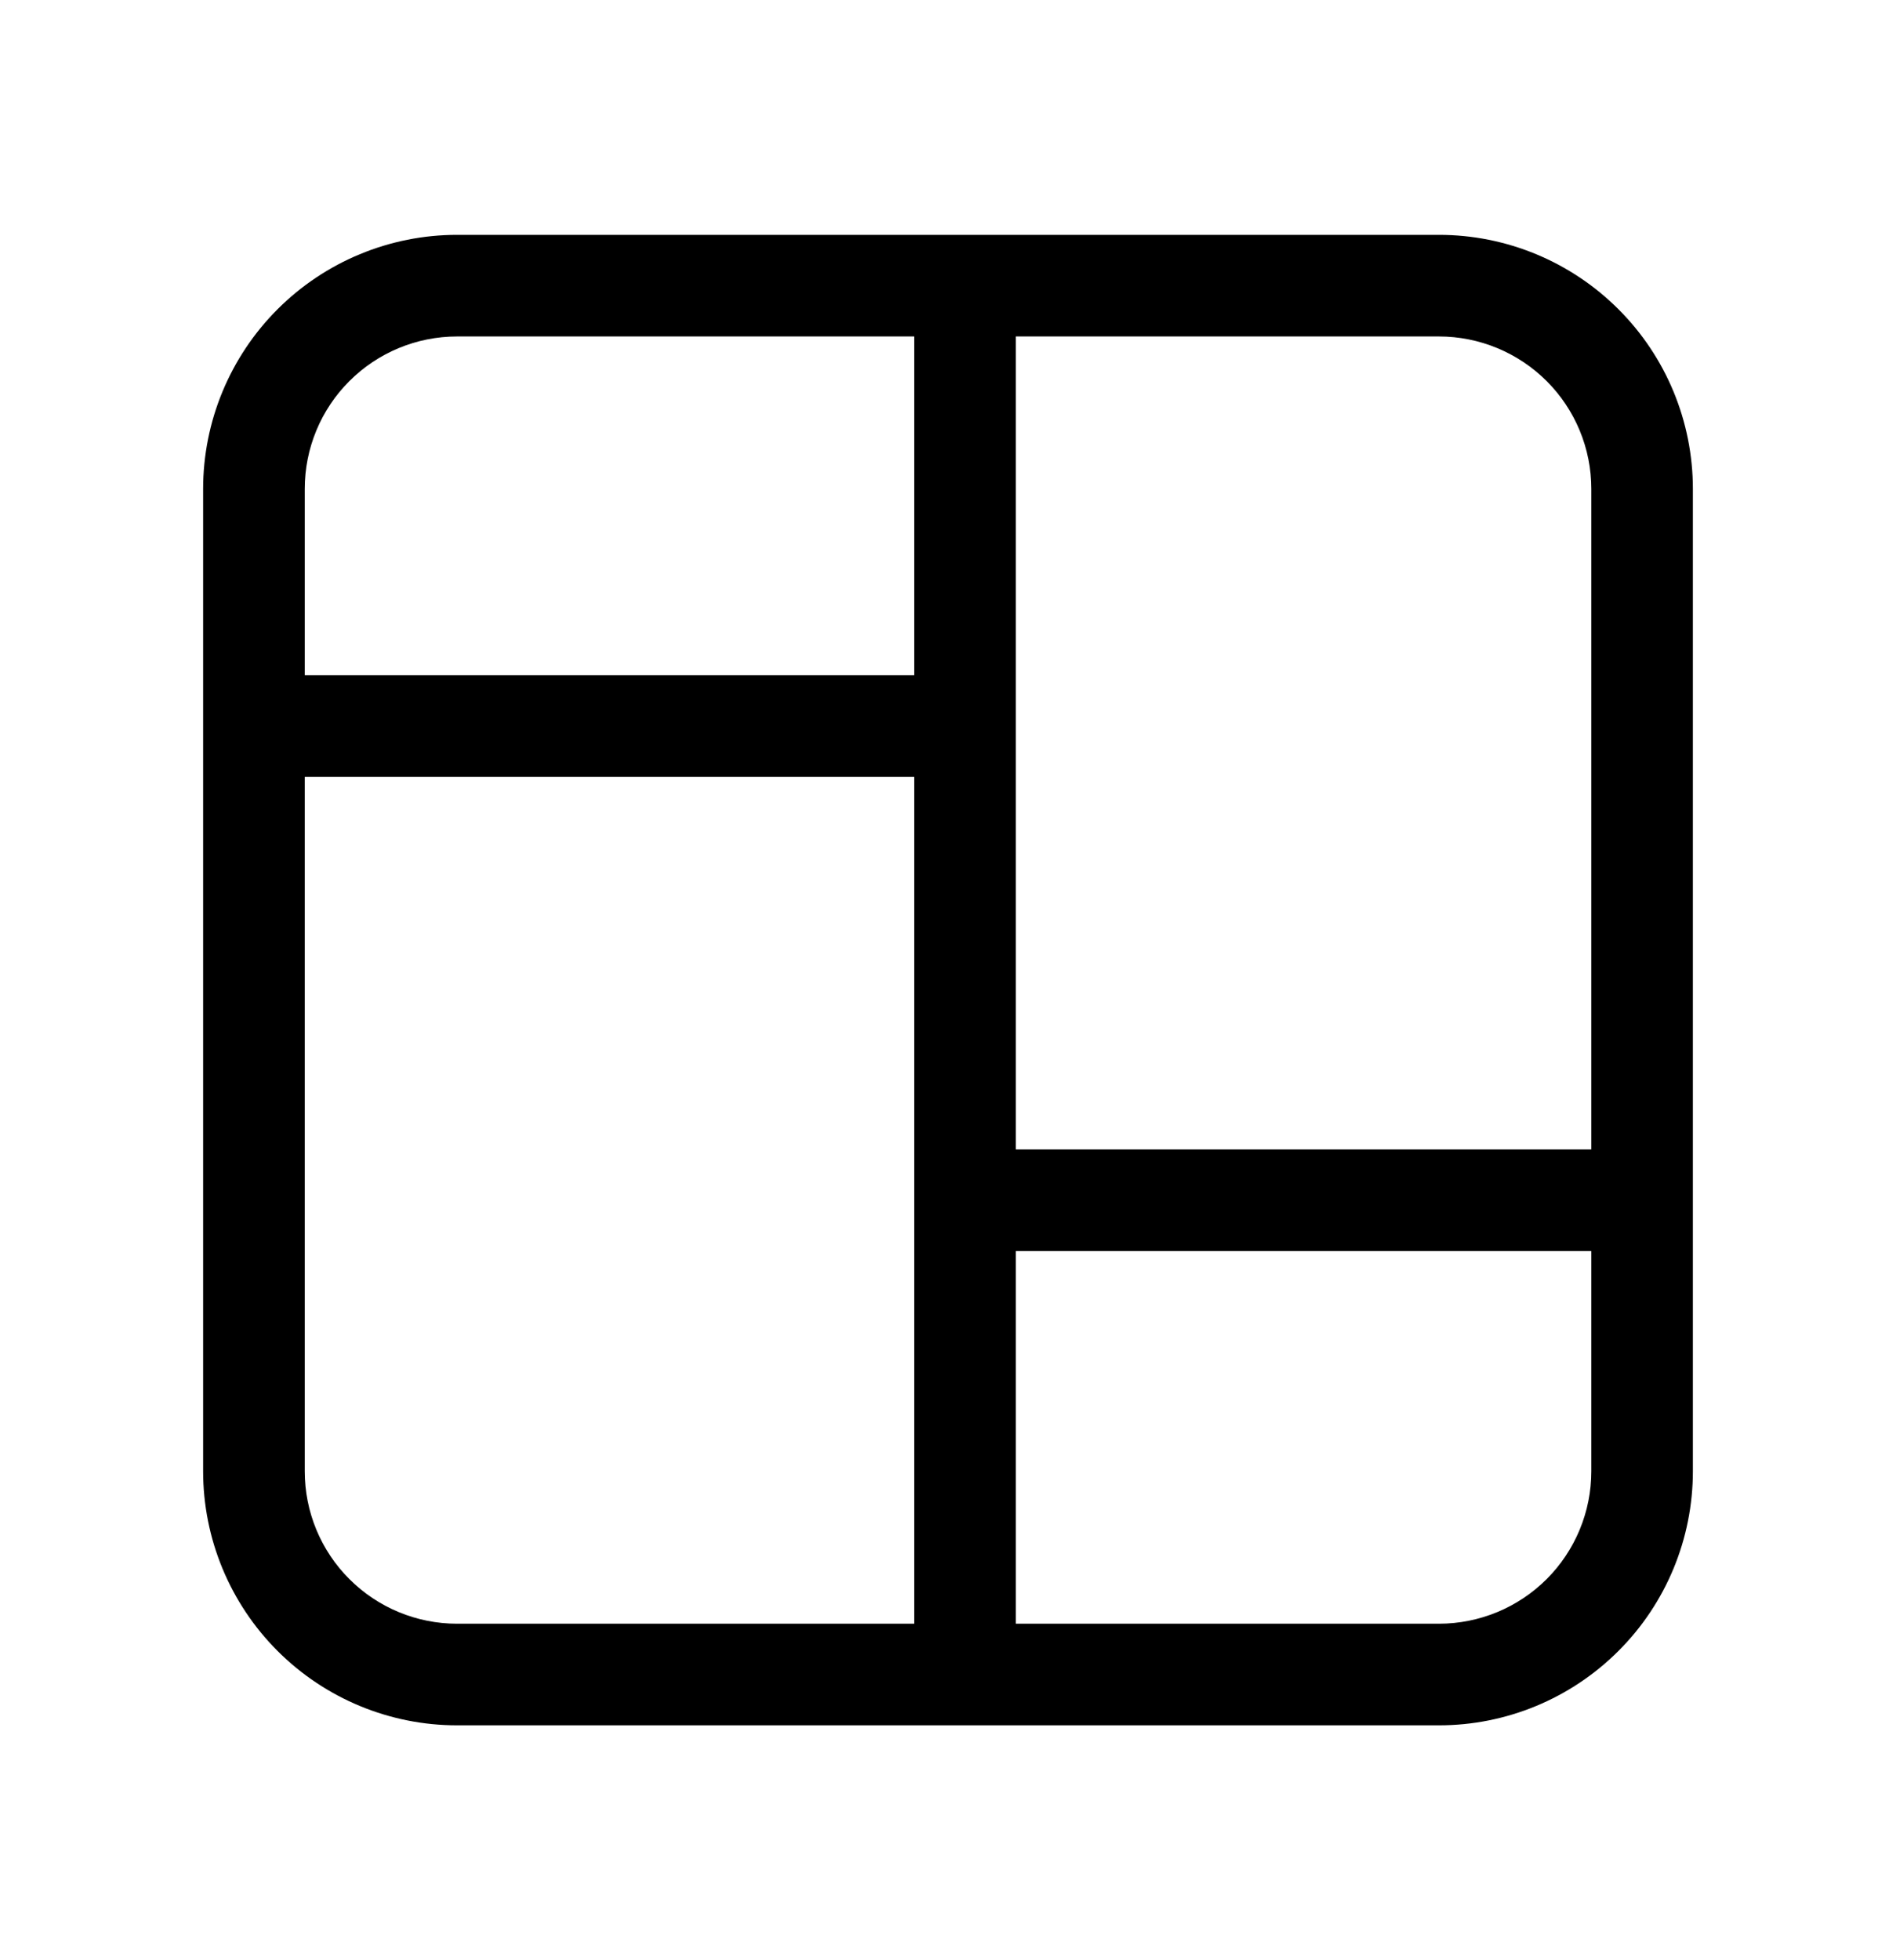 <svg width="30" height="31" viewBox="0 0 30 31" fill="none" xmlns="http://www.w3.org/2000/svg">
<path d="M7.232 3.714C6.167 3.714 5.145 4.137 4.391 4.891C3.638 5.644 3.214 6.666 3.214 7.732V23.267C3.214 24.333 3.638 25.355 4.391 26.108C5.145 26.862 6.167 27.285 7.232 27.285H22.768C23.834 27.285 24.855 26.862 25.609 26.108C26.363 25.355 26.786 24.333 26.786 23.267V7.732C26.786 6.666 26.363 5.644 25.609 4.891C24.855 4.137 23.834 3.714 22.768 3.714H7.232ZM4.822 7.732C4.822 7.092 5.075 6.479 5.528 6.027C5.98 5.575 6.593 5.321 7.232 5.321H14.464V10.678H4.822V7.732ZM4.822 12.285H14.464V25.678H7.232C6.593 25.678 5.98 25.424 5.528 24.972C5.075 24.52 4.822 23.907 4.822 23.267V12.285ZM16.072 25.678V19.785H25.179V23.267C25.179 23.907 24.925 24.52 24.473 24.972C24.02 25.424 23.407 25.678 22.768 25.678H16.072ZM25.179 18.178H16.072V5.321H22.768C23.407 5.321 24.02 5.575 24.473 6.027C24.925 6.479 25.179 7.092 25.179 7.732V18.178Z" fill="black"/>
</svg>
